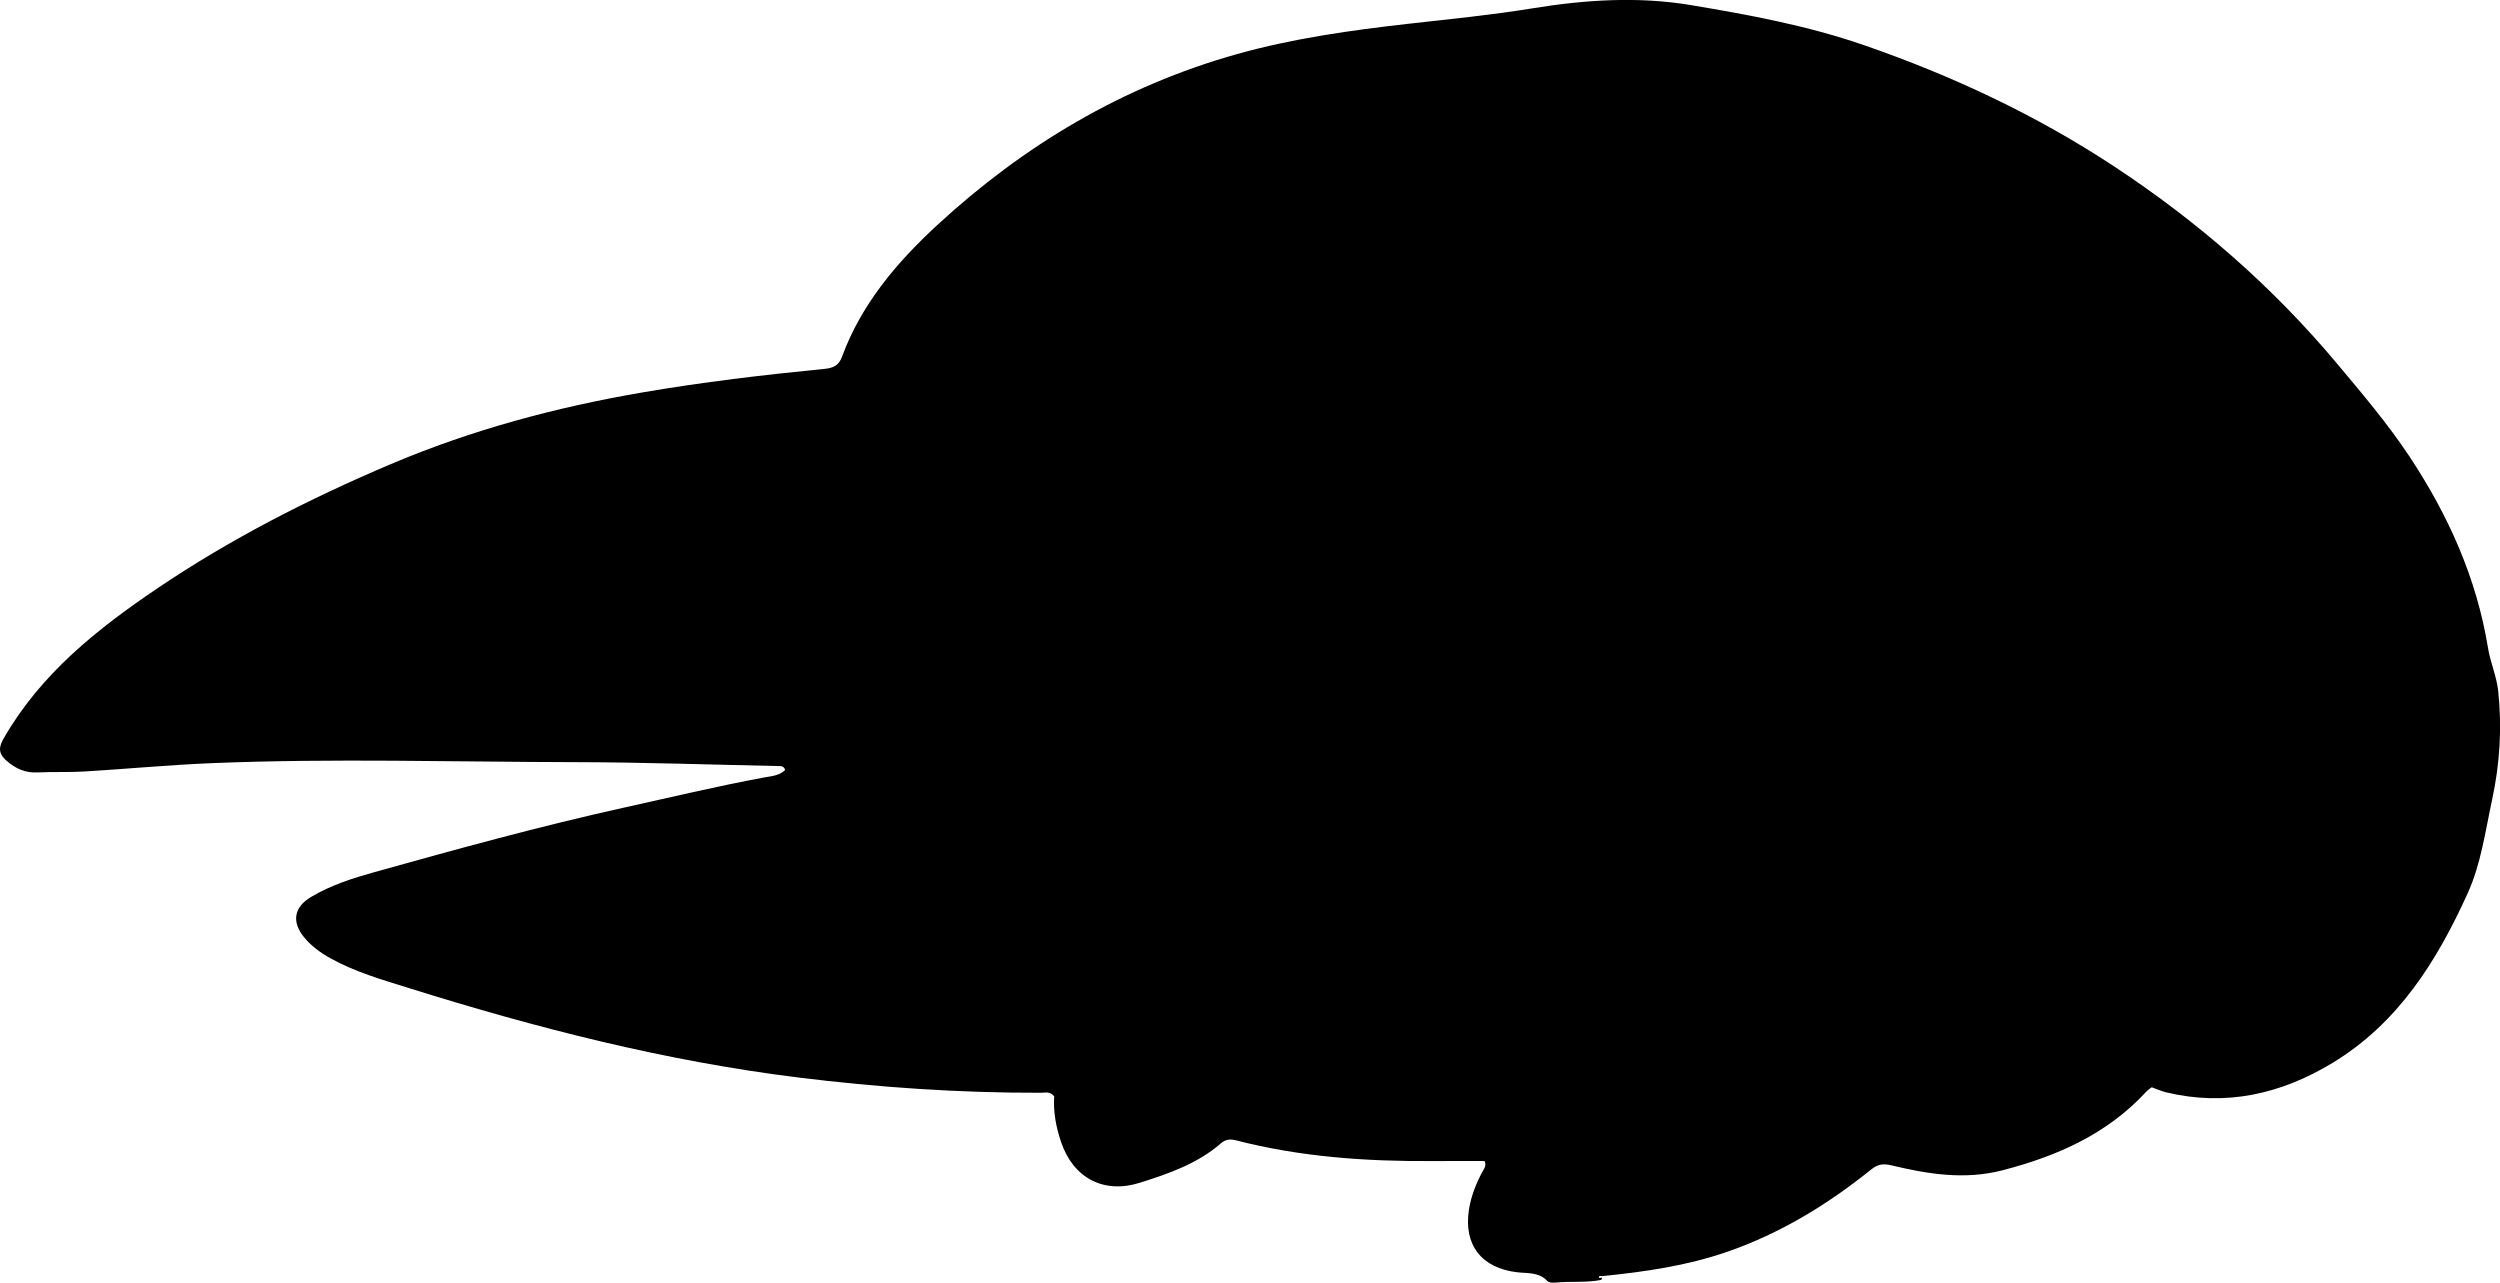 <?xml version="1.0" encoding="utf-8"?>
<!-- Generator: Adobe Illustrator 24.0.2, SVG Export Plug-In . SVG Version: 6.00 Build 0)  -->
<svg version="1.1" id="Layer_1" xmlns="http://www.w3.org/2000/svg" xmlns:xlink="http://www.w3.org/1999/xlink" x="0px" y="0px"
	 width="755.36" height="387.58" viewBox="0 0 755.36 387.58" style="enable-background:new 0 0 755.36 387.58;" xml:space="preserve">
<g>
	<path d="M448.57,350.8c-5.17,0-10.43-0.03-15.69,0.01c-20.05,0.13-39.95-1.23-59.45-6.27c-1.86-0.48-3.21-0.24-4.57,0.94
		c-7.11,6.16-15.79,9.15-24.53,11.9c-10.87,3.42-20.04-1.47-23.71-12.27c-1.57-4.61-2.42-9.3-2.1-13.87
		c-1.28-1.57-2.7-1.07-3.97-1.07c-24.69,0.07-49.26-1.61-73.75-4.66c-39.97-4.98-78.78-14.92-117.13-26.93
		c-8.1-2.54-16.24-4.84-23.73-8.99c-3.11-1.72-5.93-3.76-8.14-6.5c-3.75-4.65-2.93-9.04,2.2-12.09c5.92-3.52,12.44-5.62,19-7.45
		c25-6.99,50.03-13.89,75.39-19.5c14.14-3.12,28.23-6.51,42.48-9.14c2.23-0.41,4.62-0.54,6.36-2.26c-0.37-1.21-1.24-1.18-2.06-1.19
		c-20.49-0.42-40.97-1.14-61.46-1.18c-36.48-0.07-72.97-1.18-109.44,0.29c-12.97,0.52-25.91,1.76-38.87,2.54
		c-4.65,0.28-9.33,0.04-13.98,0.27c-3.72,0.18-6.54-1.02-9.42-3.51c-2.81-2.43-2.23-4.43-0.81-6.9
		c11.19-19.46,28.32-33.02,46.41-45.24c22.09-14.92,45.82-27.03,70.37-37.45c24.49-10.4,50.01-17.23,76.2-21.72
		c18.24-3.13,36.6-5.3,55-7.11c2.67-0.26,4.28-1.07,5.22-3.62c5.85-15.9,16.49-28.46,28.68-39.72
		c26.21-24.21,56.19-42.07,90.67-51.76c17.02-4.78,34.52-7.21,52.09-9.2c12.4-1.4,24.87-2.62,37.17-4.63
		c15.94-2.6,31.95-3.63,47.68-1.01c17.64,2.94,35.33,6.2,52.41,12.1c26.72,9.24,52.1,21.13,75.7,36.68
		c25.18,16.6,47.75,36.21,67.16,59.37c7.7,9.19,15.47,18.31,22.11,28.34c11.71,17.7,20.25,36.7,23.68,57.78
		c0.72,4.45,2.62,8.58,3.09,13.1c1.14,11.02,0.5,21.86-1.85,32.73c-2.07,9.61-3.36,19.46-7.45,28.44
		c-9.28,20.41-20.95,39.09-40.79,51.11c-15.59,9.44-32.23,13.21-50.27,8.88c-1.44-0.35-2.8-0.98-4.33-1.53
		c-0.51,0.39-1.1,0.73-1.53,1.2c-11.83,12.88-26.92,19.57-43.55,23.88c-11.48,2.97-22.49,1.16-33.5-1.47
		c-2.69-0.64-4.23-0.33-6.2,1.24c-13.18,10.59-27.43,19.31-43.52,24.87c-12.22,4.23-24.88,6.04-37.65,7.33
		c-0.33,0.03-0.88-0.11-0.97,0.04c-0.68,1.21,1.52-0.33,0.6,1.11c-4.39,0.9-9.18,0.35-13.91,0.82c-0.79,0.08-1.93,0.01-2.38-0.48
		c-2.54-2.72-5.96-2.28-9.09-2.64c-10.78-1.23-16.29-8.27-14.6-18.97c0.63-3.99,2.1-7.69,3.97-11.25
		C448.34,353.21,449.21,352.3,448.57,350.8z"/>
</g>
</svg>
